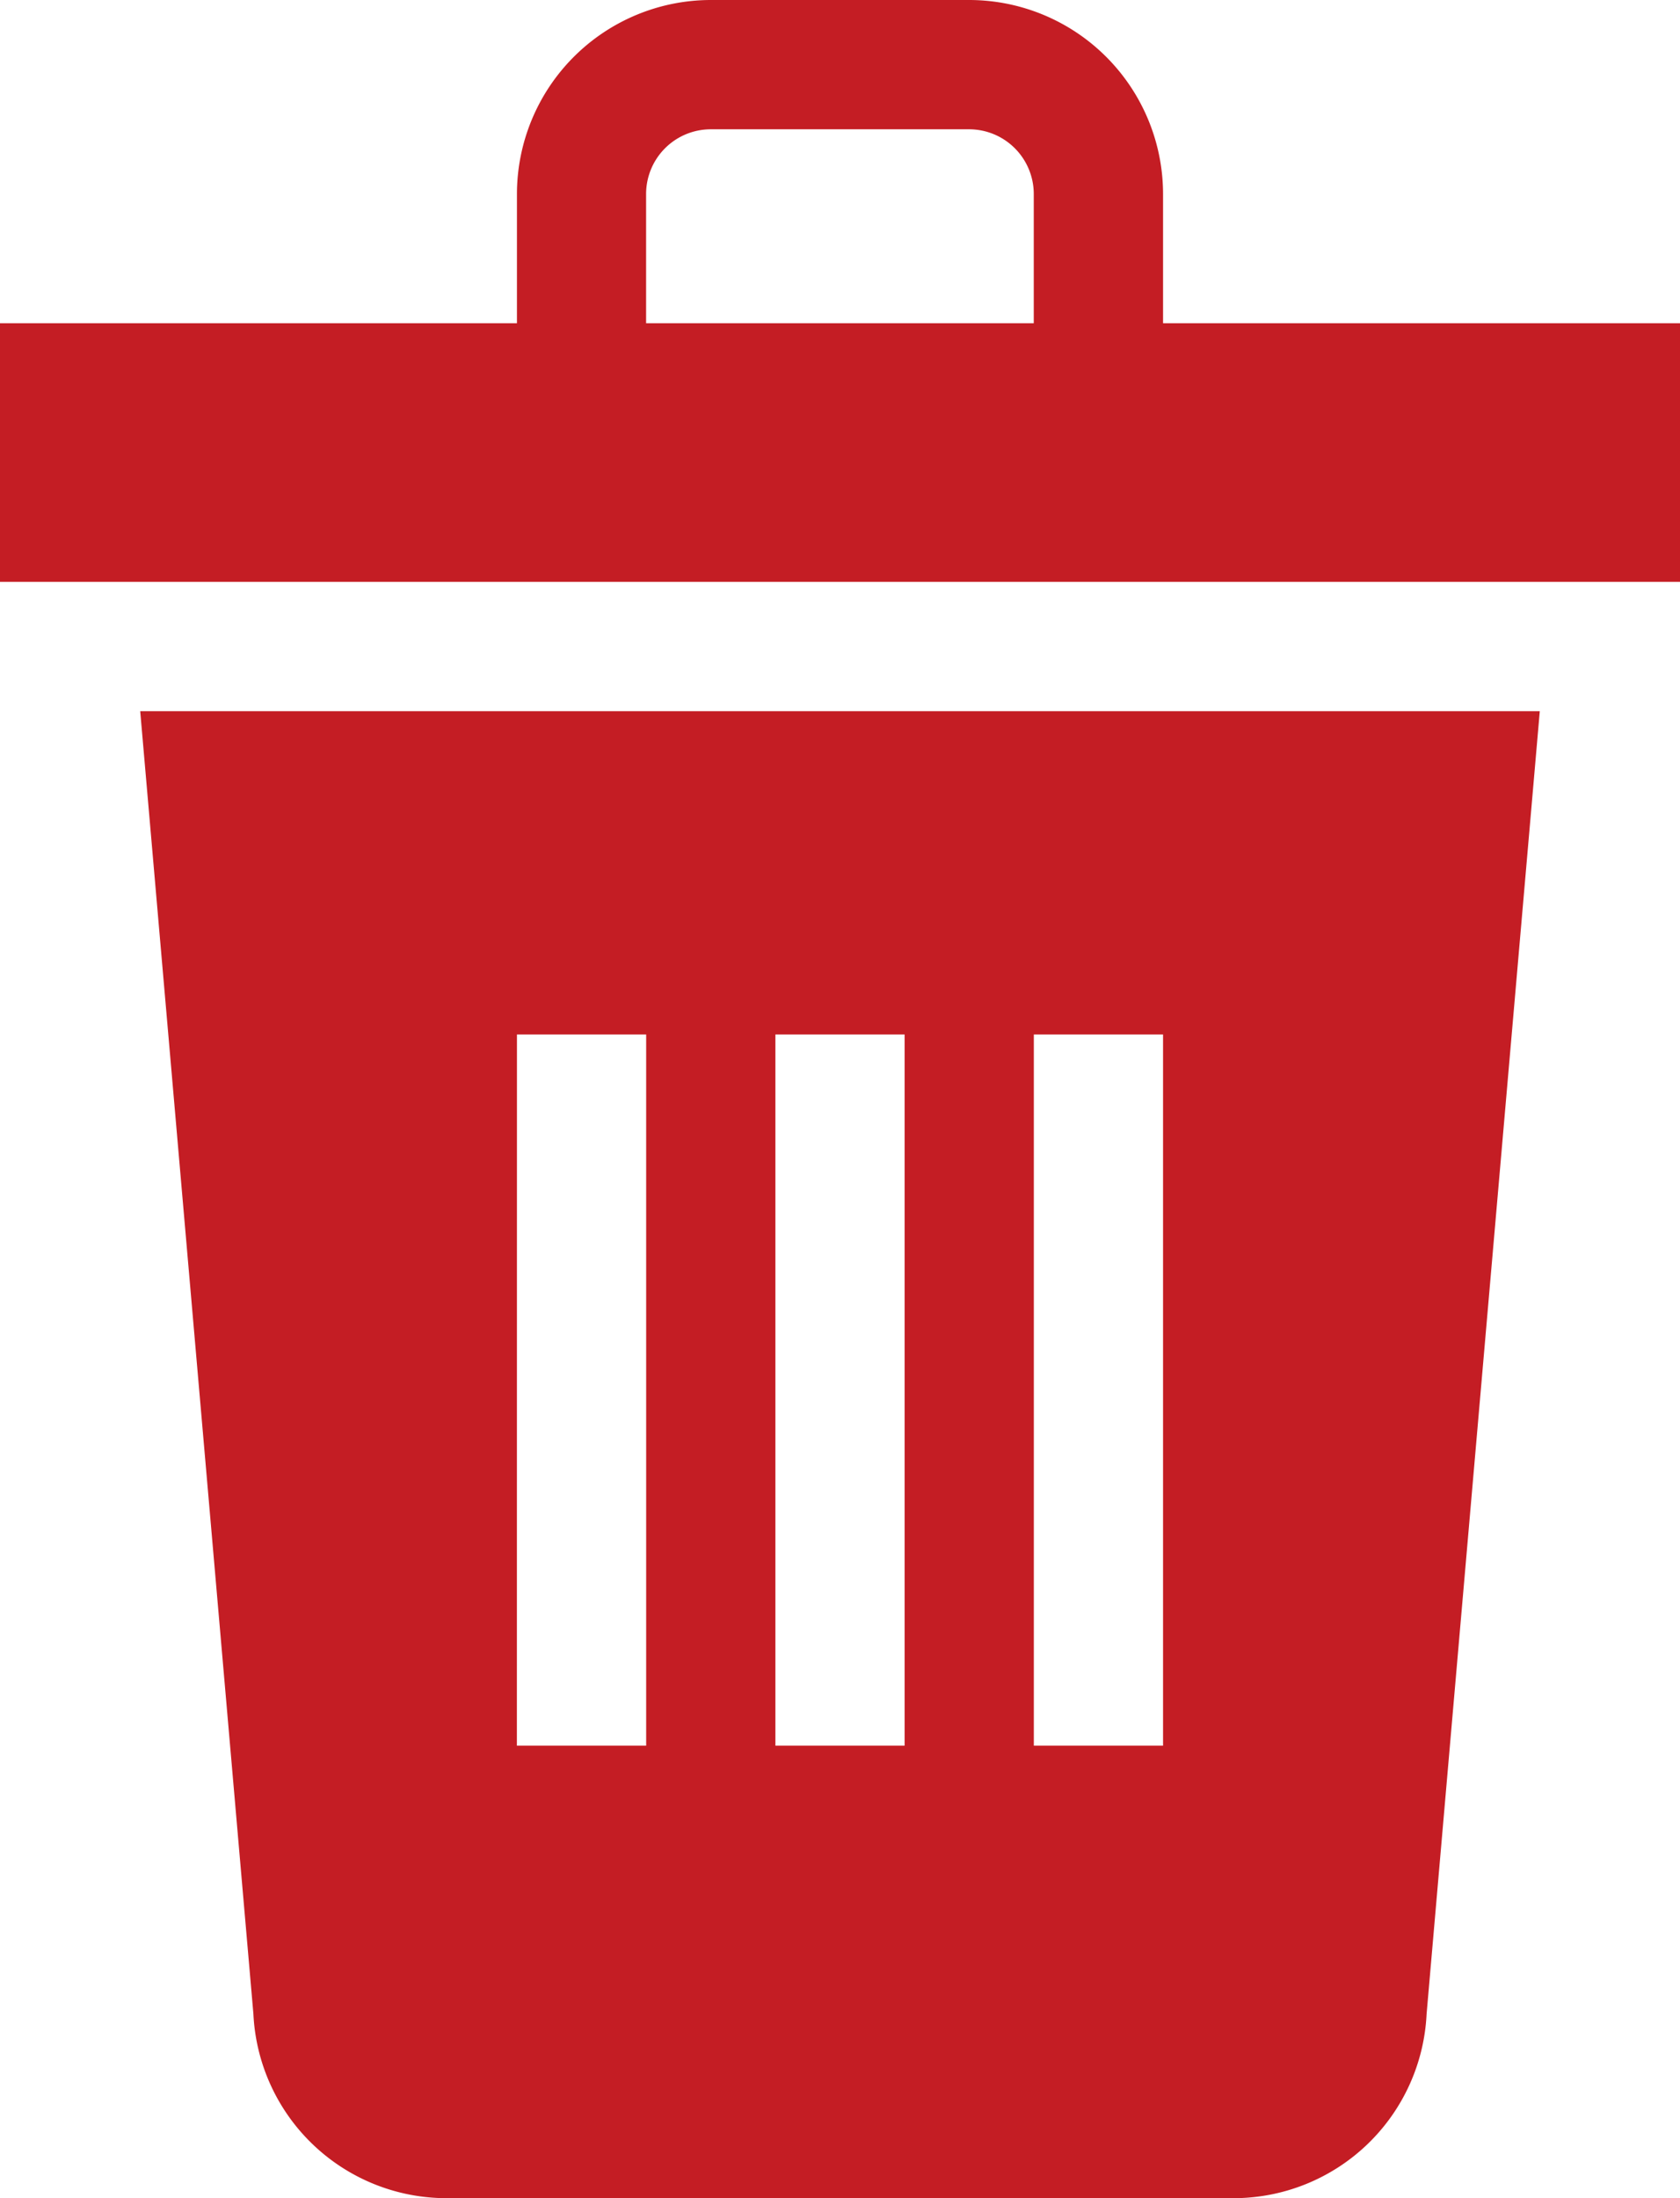 <svg xmlns="http://www.w3.org/2000/svg" width="24" height="31.385" viewBox="0 0 24 31.385">
  <g id="XMLID_1473_" transform="translate(-60)">
    <path id="XMLID_1476_" d="M94.169,183.6a2.763,2.763,0,0,0,2.766,2.631h11.228a2.762,2.762,0,0,0,2.766-2.631l1.617-18.6H92.552Zm11.149-13.984h1.846v10.154h-1.846Zm-3.692,0h1.846v10.154h-1.846Zm-3.692,0H99.78v10.154H97.933Z" transform="translate(-30.549 -154.846)" fill="#c41d24"/>
    <path id="XMLID_1481_" d="M76.615,4.615V2.769A2.772,2.772,0,0,0,73.846,0H70.154a2.772,2.772,0,0,0-2.769,2.769V4.615H60V8.308H84V4.615Zm-7.385,0V2.769a.924.924,0,0,1,.923-.923h3.692a.924.924,0,0,1,.923.923V4.615Z" fill="#c41d24"/>
  </g>
</svg>
